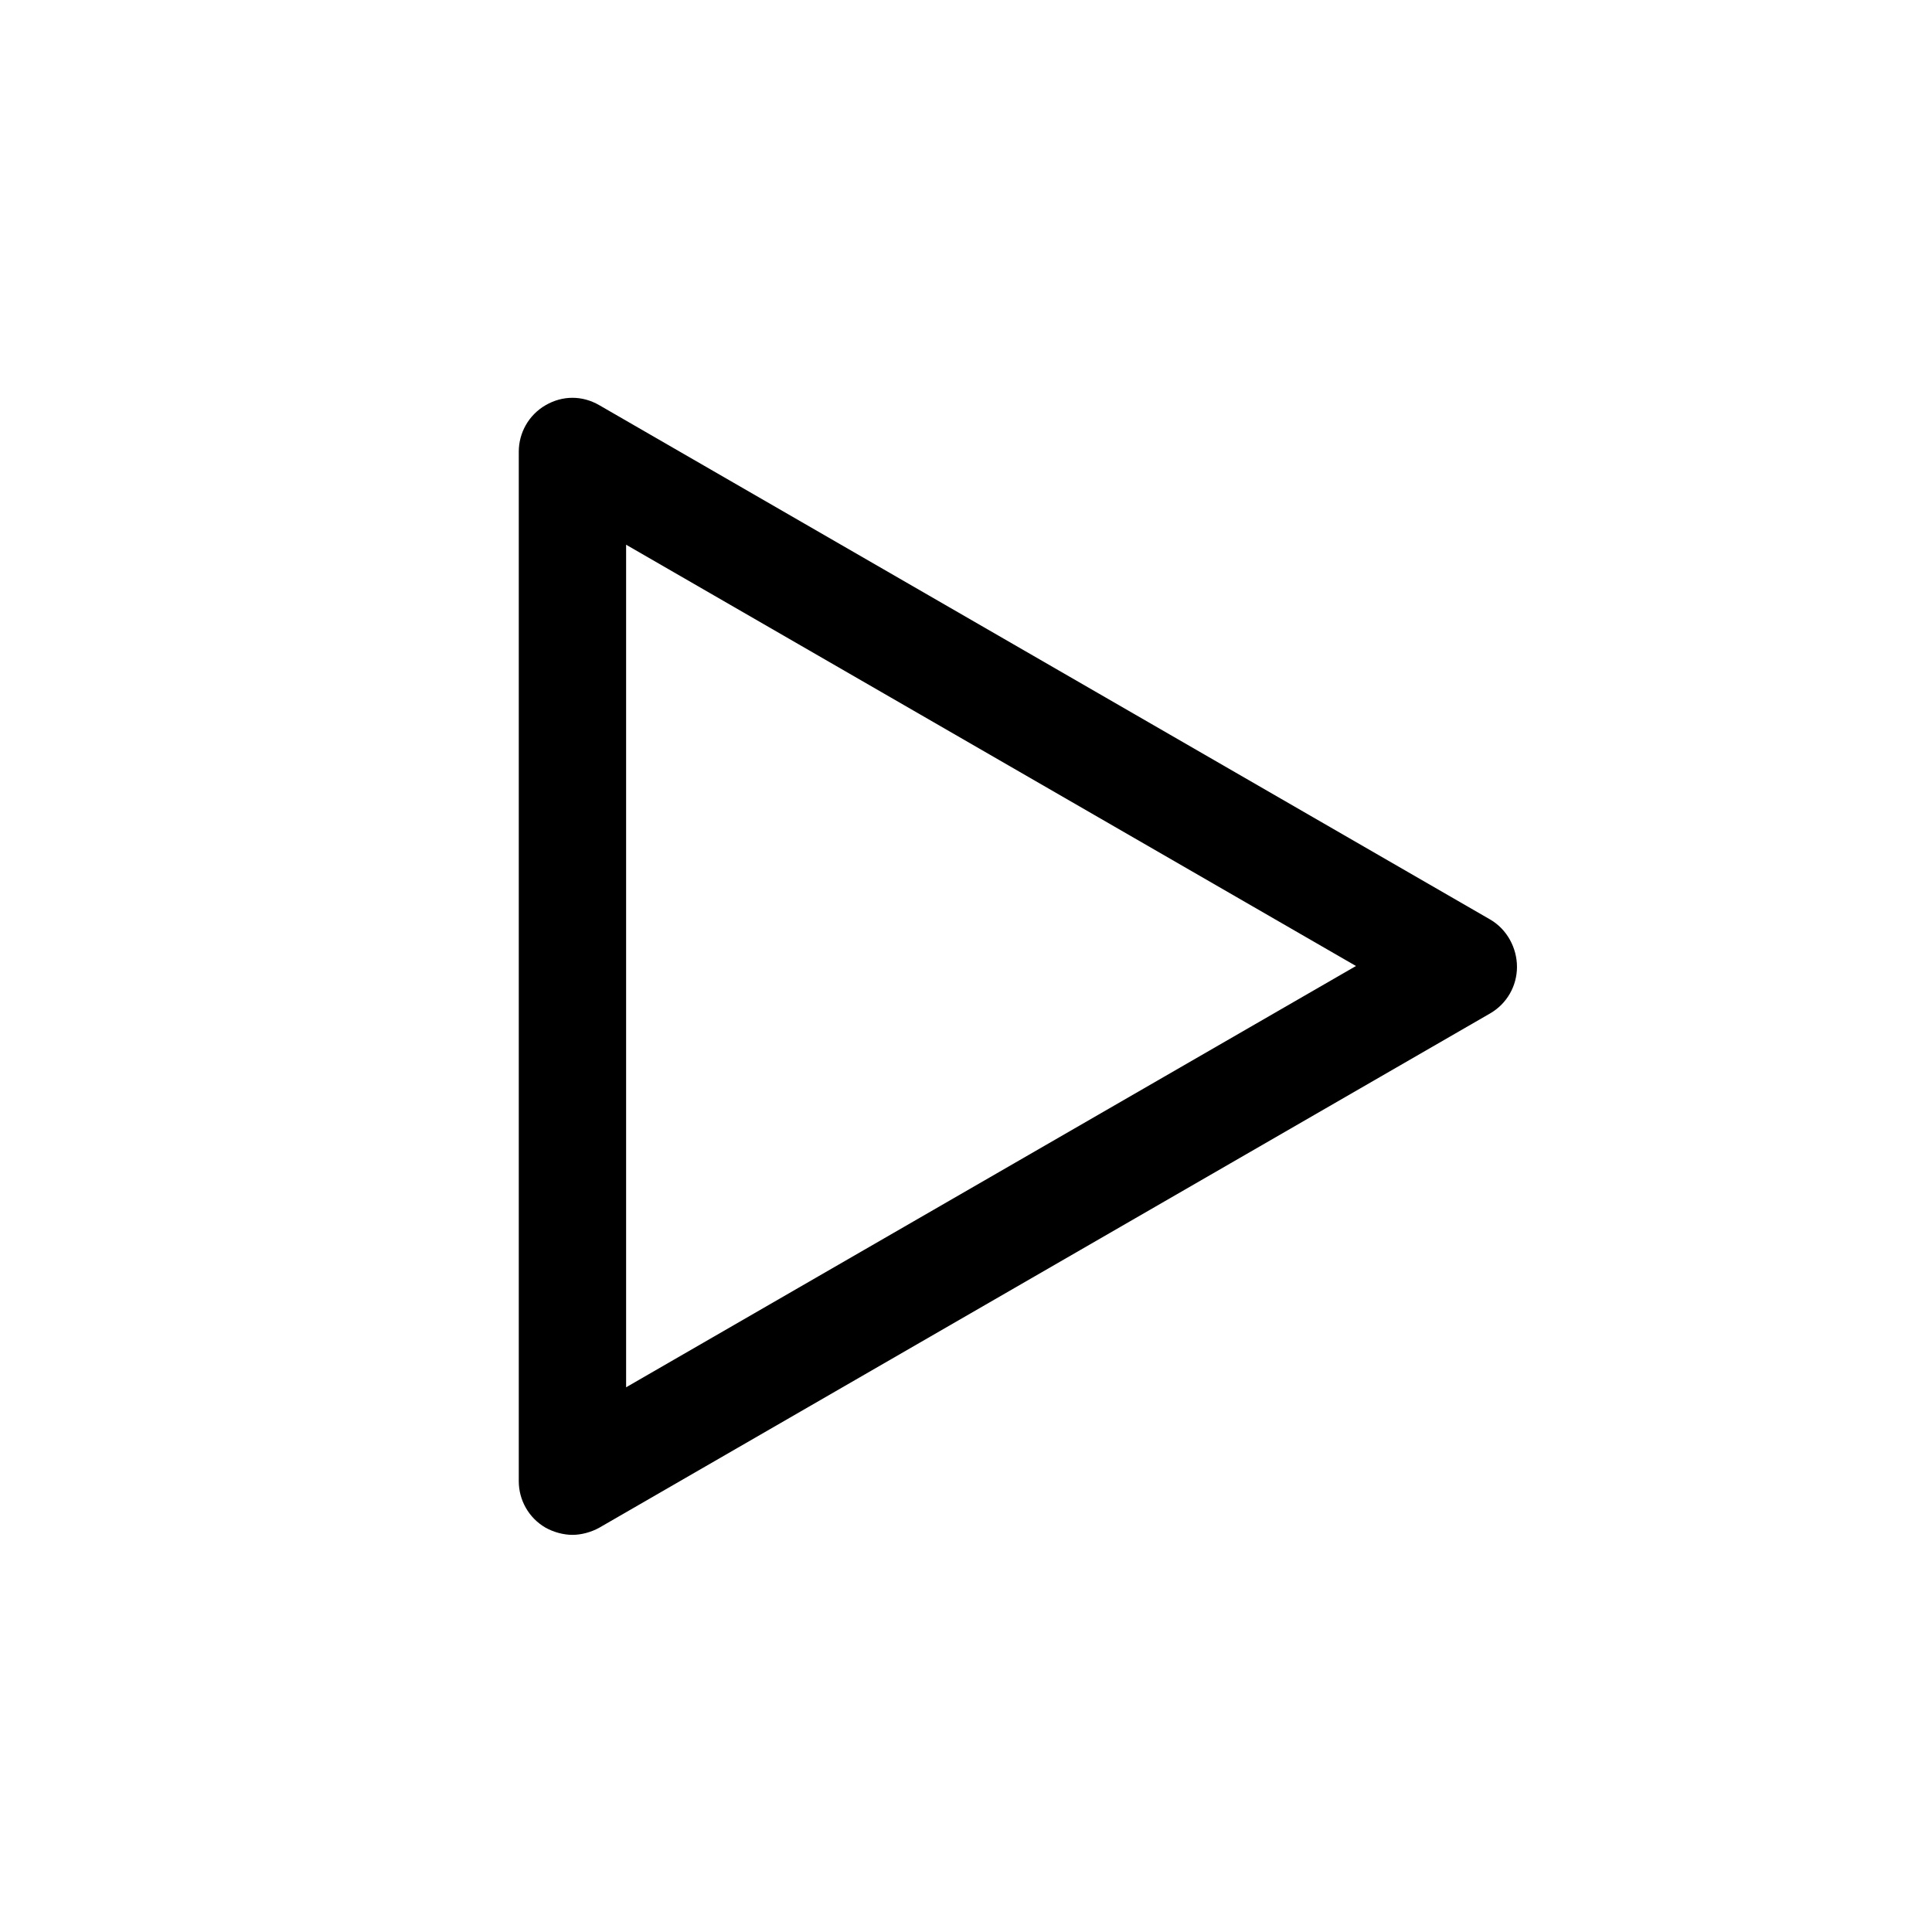 <?xml version="1.0" encoding="utf-8"?>
<!-- Generator: Adobe Illustrator 18.0.0, SVG Export Plug-In . SVG Version: 6.00 Build 0)  -->
<!DOCTYPE svg PUBLIC "-//W3C//DTD SVG 1.1//EN" "http://www.w3.org/Graphics/SVG/1.1/DTD/svg11.dtd">
<svg version="1.1" id="Layer_1" xmlns="http://www.w3.org/2000/svg" xmlns:xlink="http://www.w3.org/1999/xlink" x="0px" y="0px"
	 viewBox="0 0 216 216" enable-background="new 0 0 216 216" xml:space="preserve">
<path d="M166.6,102.8L67,45.3c-1.9-1.1-4.1-1.1-6,0s-3,3.1-3,5.2v115.1c0,2.1,1.1,4.1,3,5.2c0.9,0.5,2,0.8,3,0.8c1,0,2.1-0.3,3-0.8
	l99.6-57.5c1.9-1.1,3-3.1,3-5.2S168.5,103.9,166.6,102.8z M70,155.1V60.9l81.6,47.1L70,155.1z"/>
</svg>
